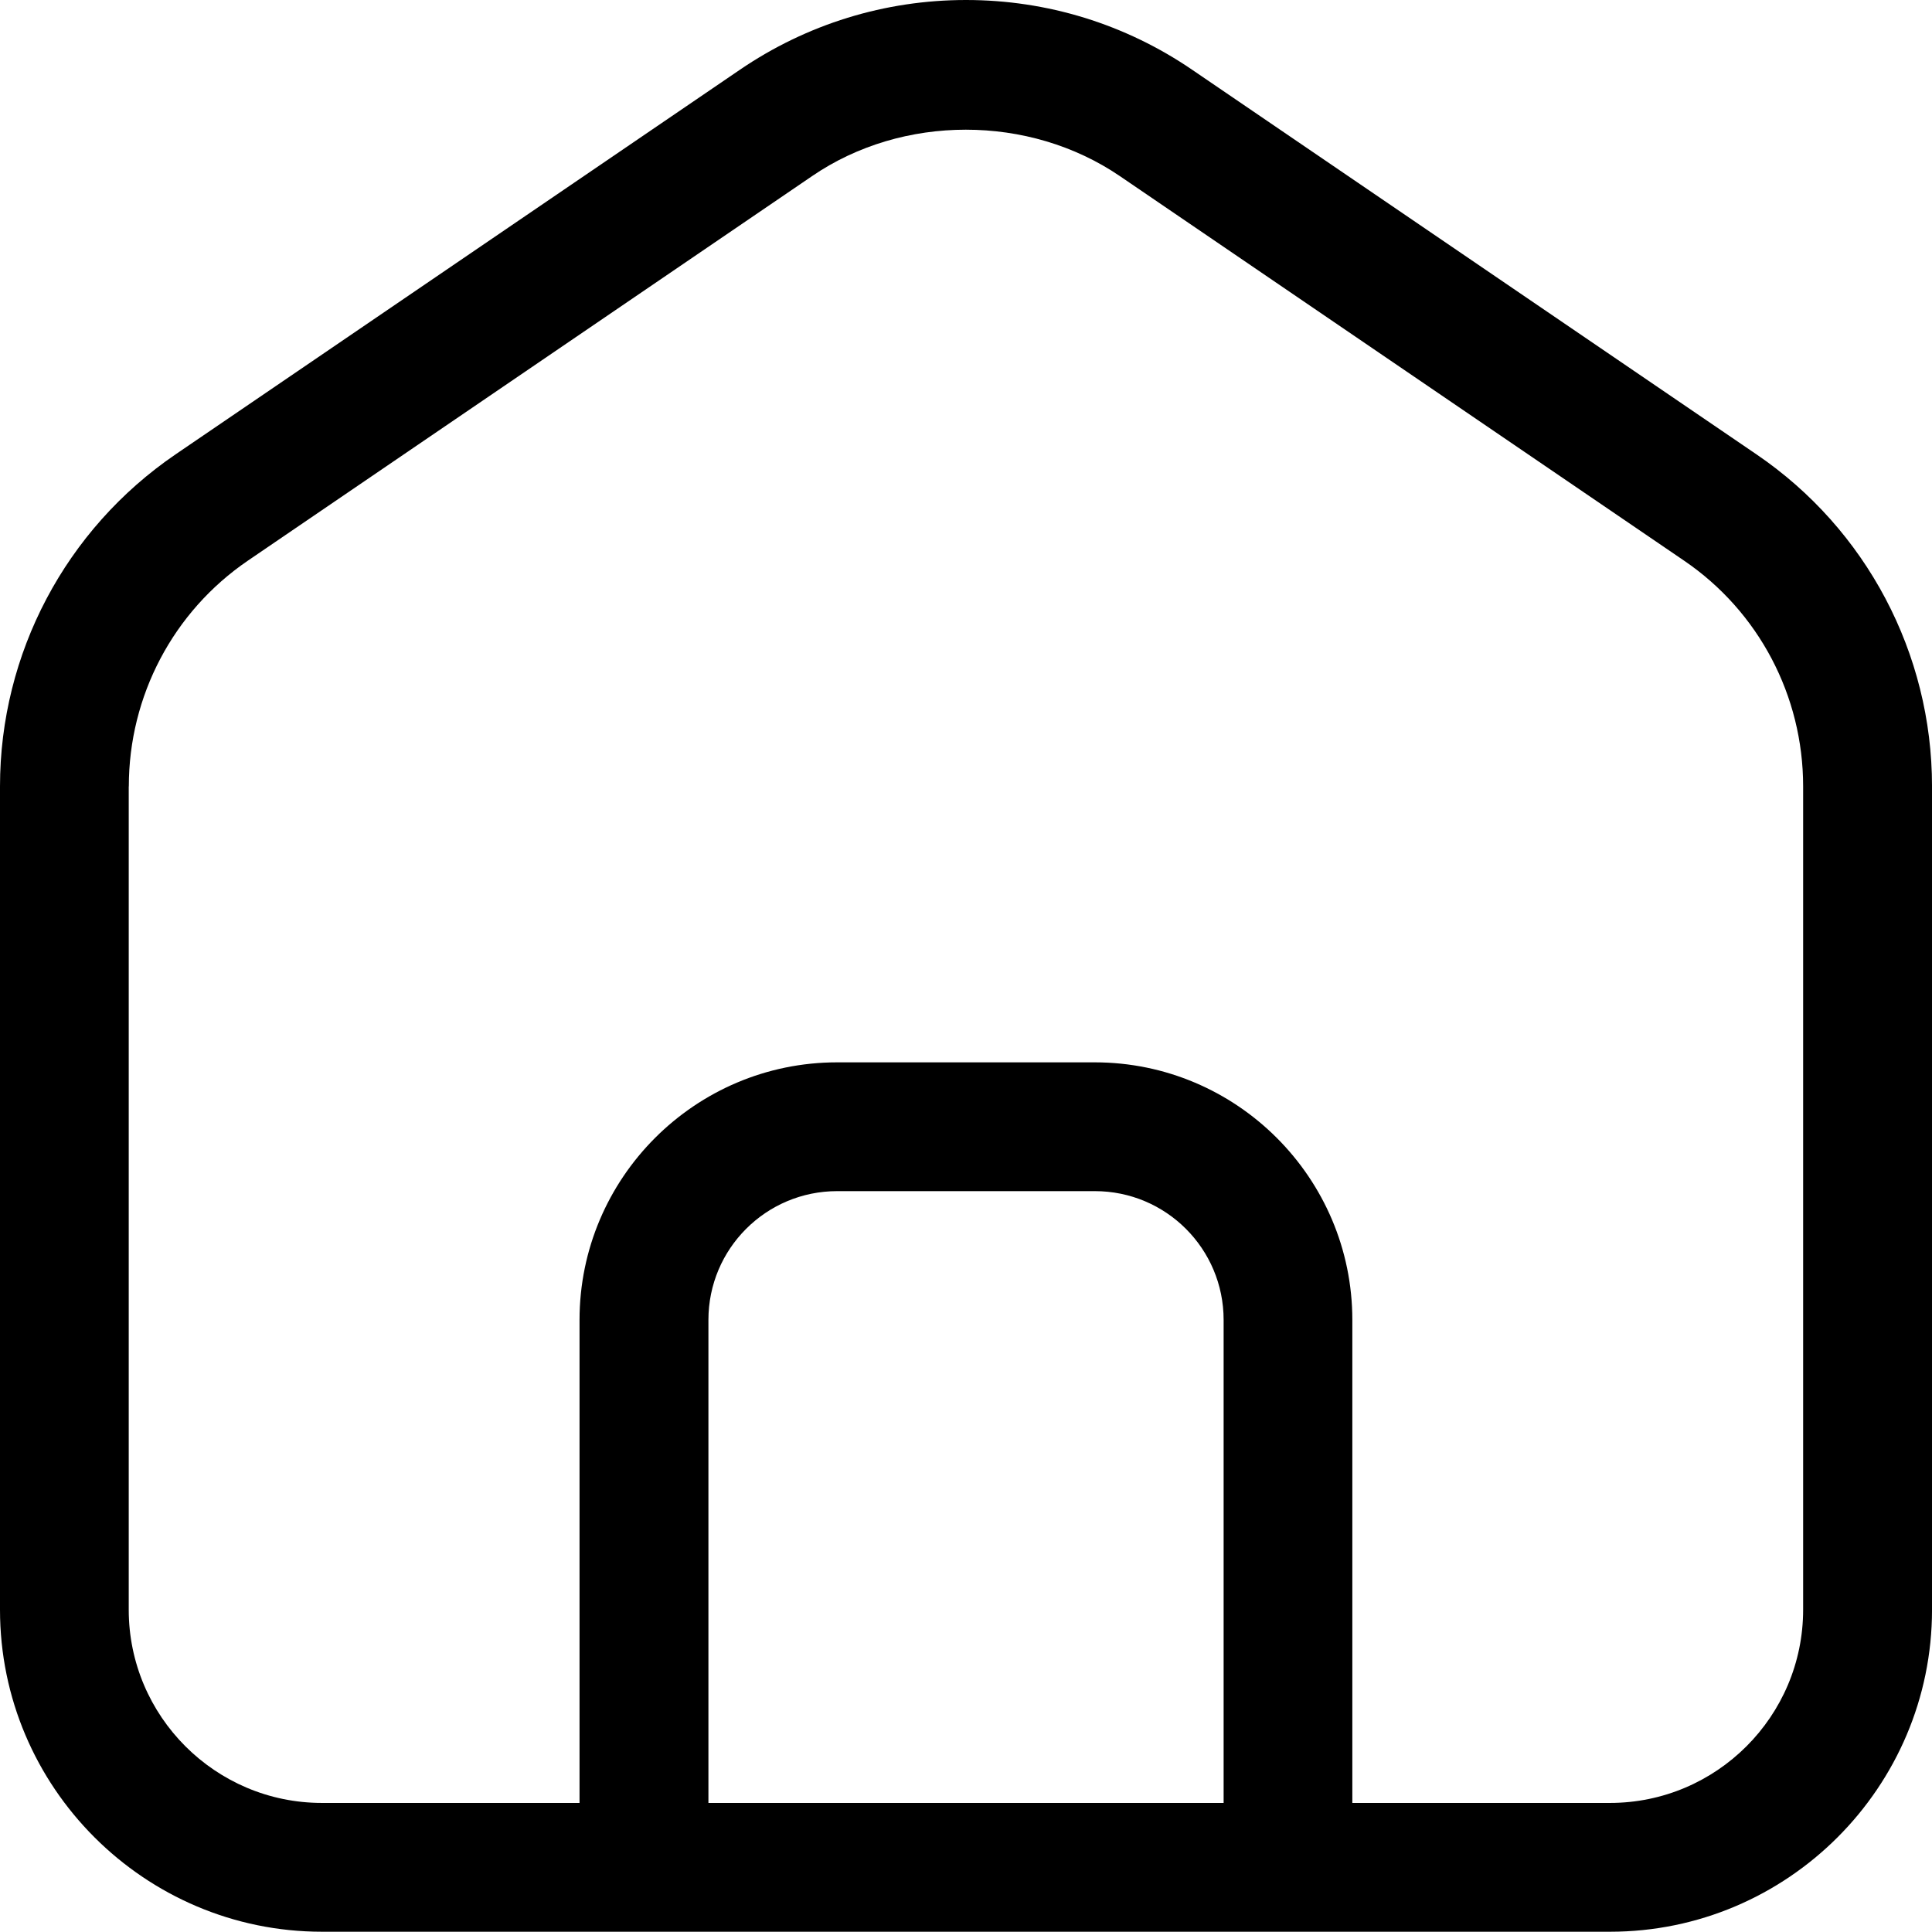 <svg width="174" height="174" viewBox="0 0 174 174" fill="none" xmlns="http://www.w3.org/2000/svg">
<path d="M29.002 173.976H145.002C160.986 173.976 174.002 160.96 174.002 144.976V70.823C174.002 58.85 168.089 47.657 158.2 40.927L107.392 6.299C101.365 2.175 94.308 0 87.001 0C79.695 0 72.648 2.175 66.611 6.299L15.803 40.927C5.913 47.679 0 58.849 0 70.823V144.976C0 160.96 13.018 173.976 29.002 173.976ZM110.202 162.376H63.802V118.876C63.802 112.465 68.991 107.276 75.402 107.276H98.602C105.014 107.276 110.202 112.465 110.202 118.876V162.376ZM11.602 70.823C11.602 62.679 15.601 55.077 22.33 50.49L73.138 15.861C81.283 10.287 92.679 10.287 100.858 15.861L151.666 50.49C158.395 55.066 162.394 62.667 162.394 70.823V144.976C162.394 154.571 154.589 162.376 144.994 162.376H121.794V118.876C121.794 106.087 111.383 95.677 98.594 95.677H75.394C62.604 95.677 52.194 106.087 52.194 118.876V162.376H28.994C19.399 162.376 11.594 154.571 11.594 144.976V70.823H11.602Z" fill="black"/>
</svg>

